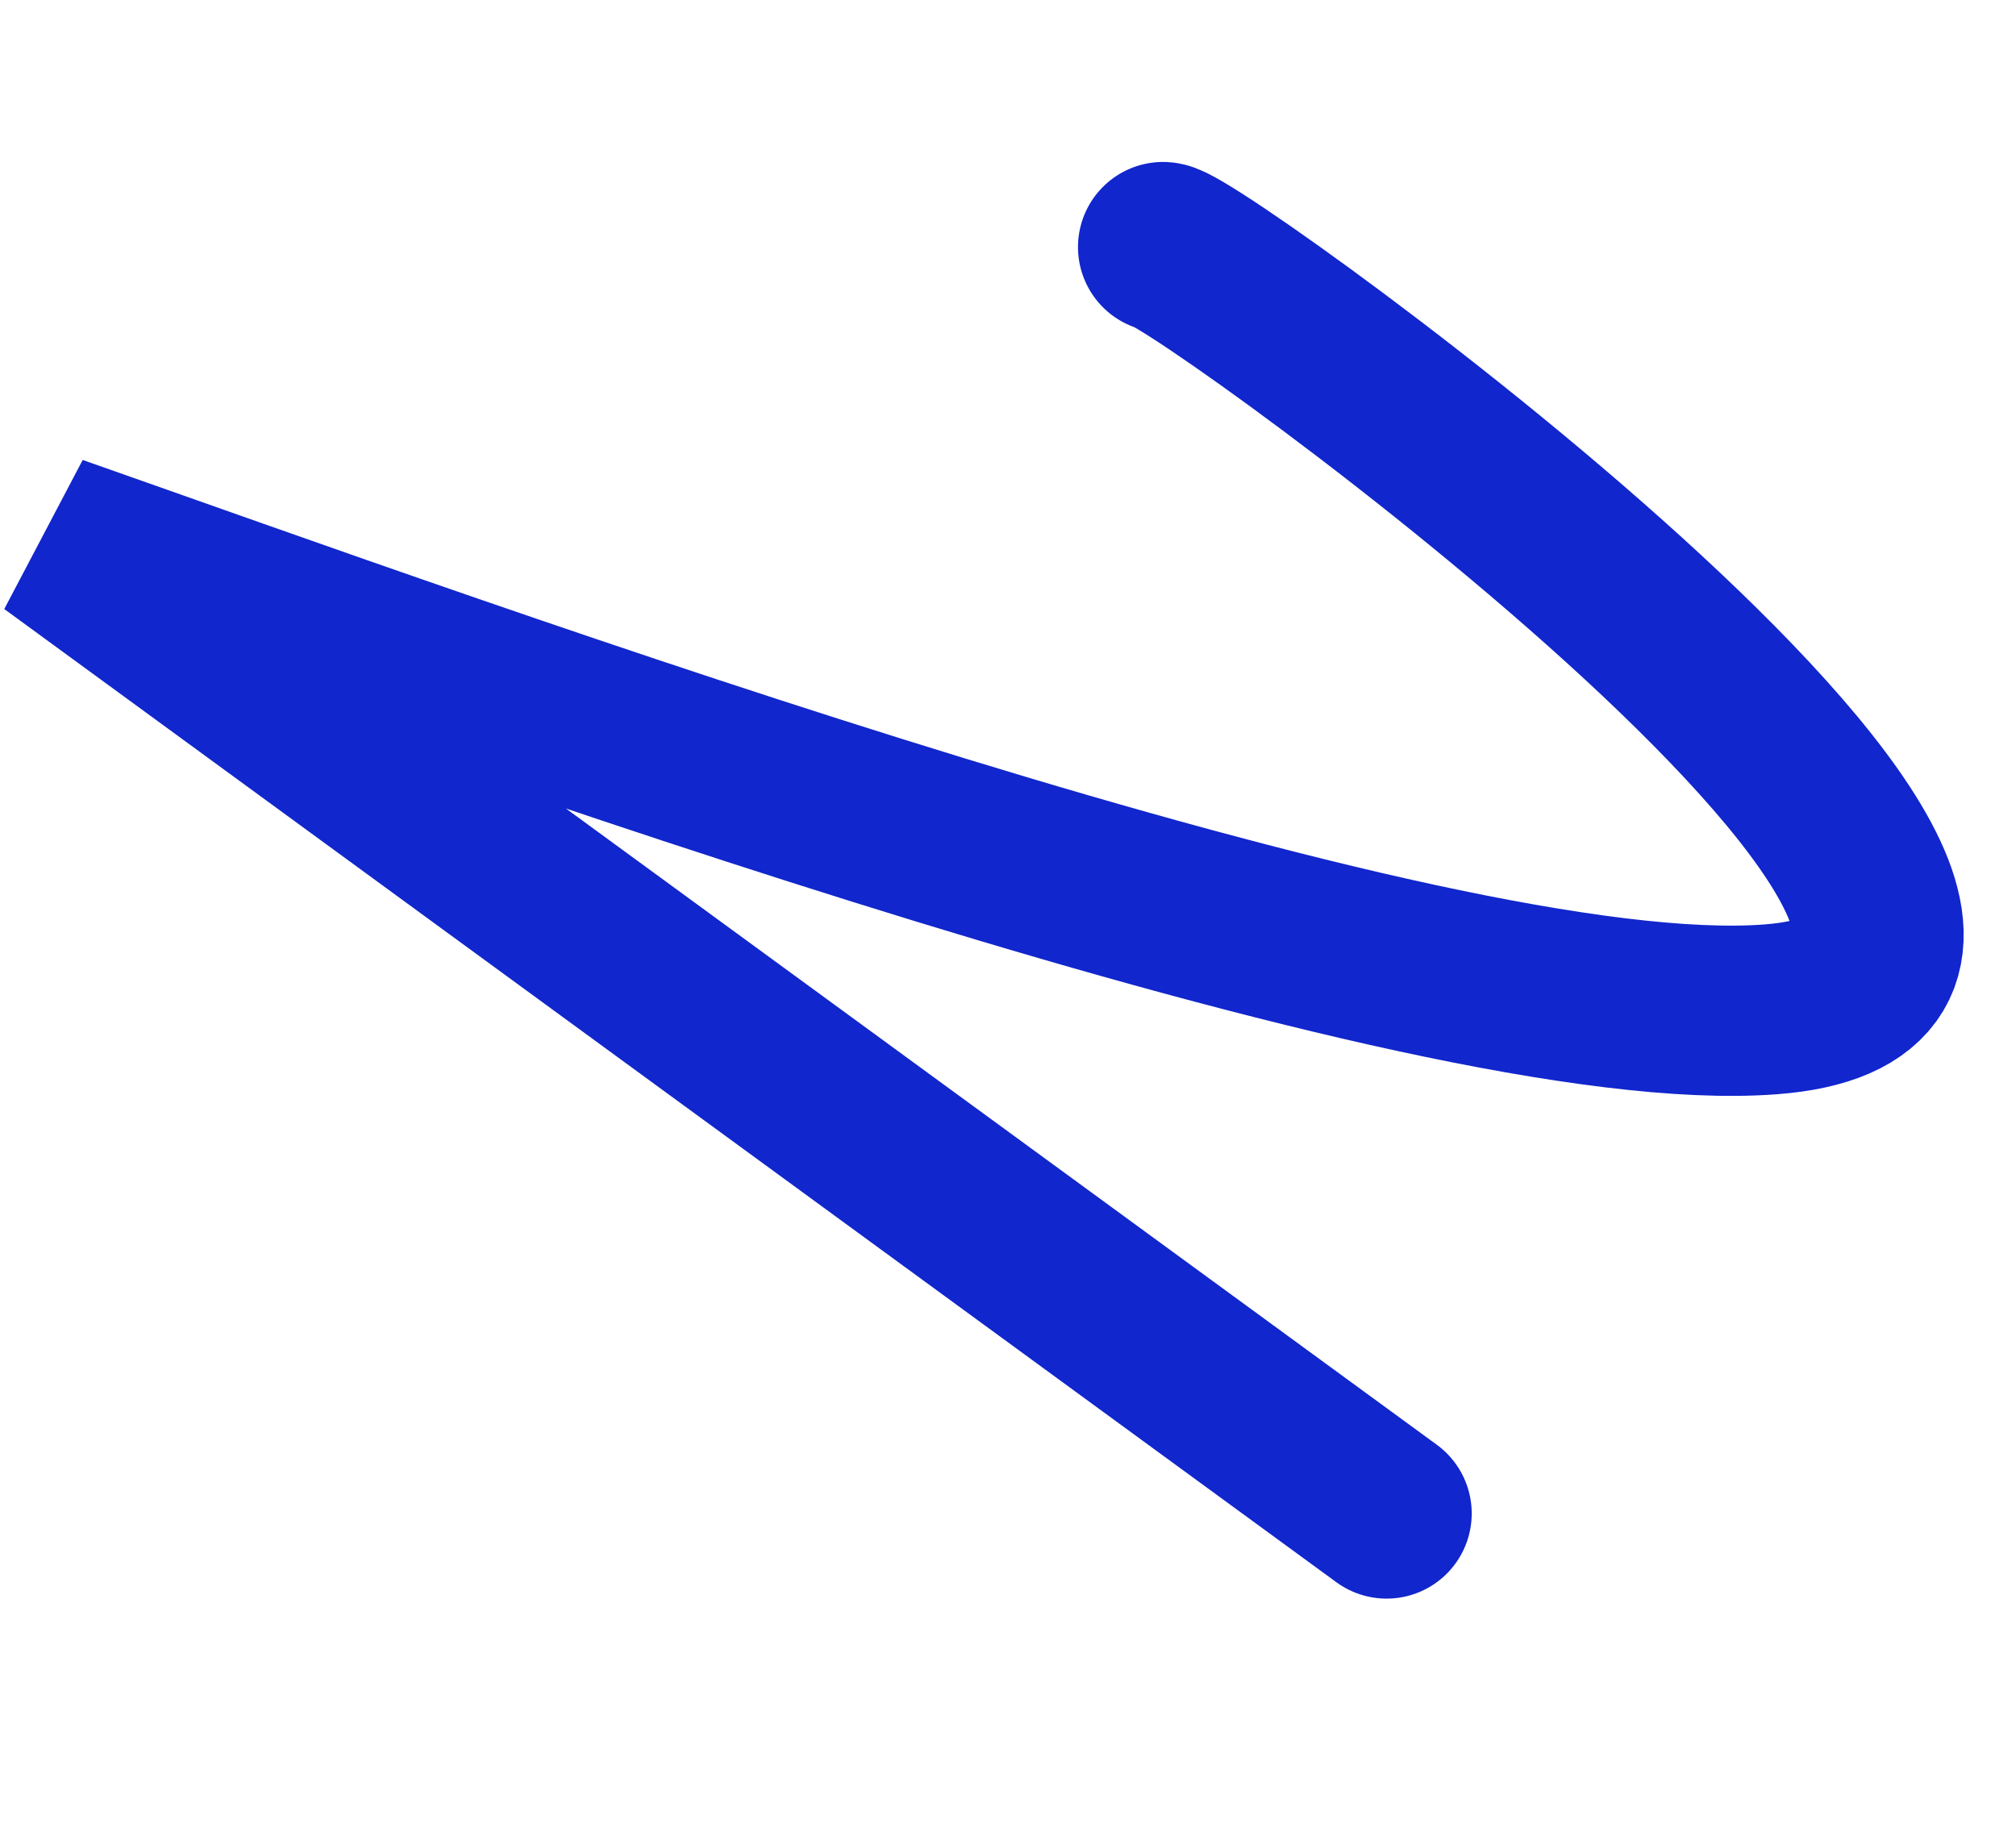 <svg width="296" height="269" viewBox="0 0 296 269" fill="none" xmlns="http://www.w3.org/2000/svg">
<path d="M170.776 36.279C176.013 36.584 323.402 143.343 260.011 148.207C209.299 152.098 69.348 100.88 8 79.334L203.585 222.235" stroke="#1126CC" stroke-width="25" stroke-linecap="round"/>
</svg>
